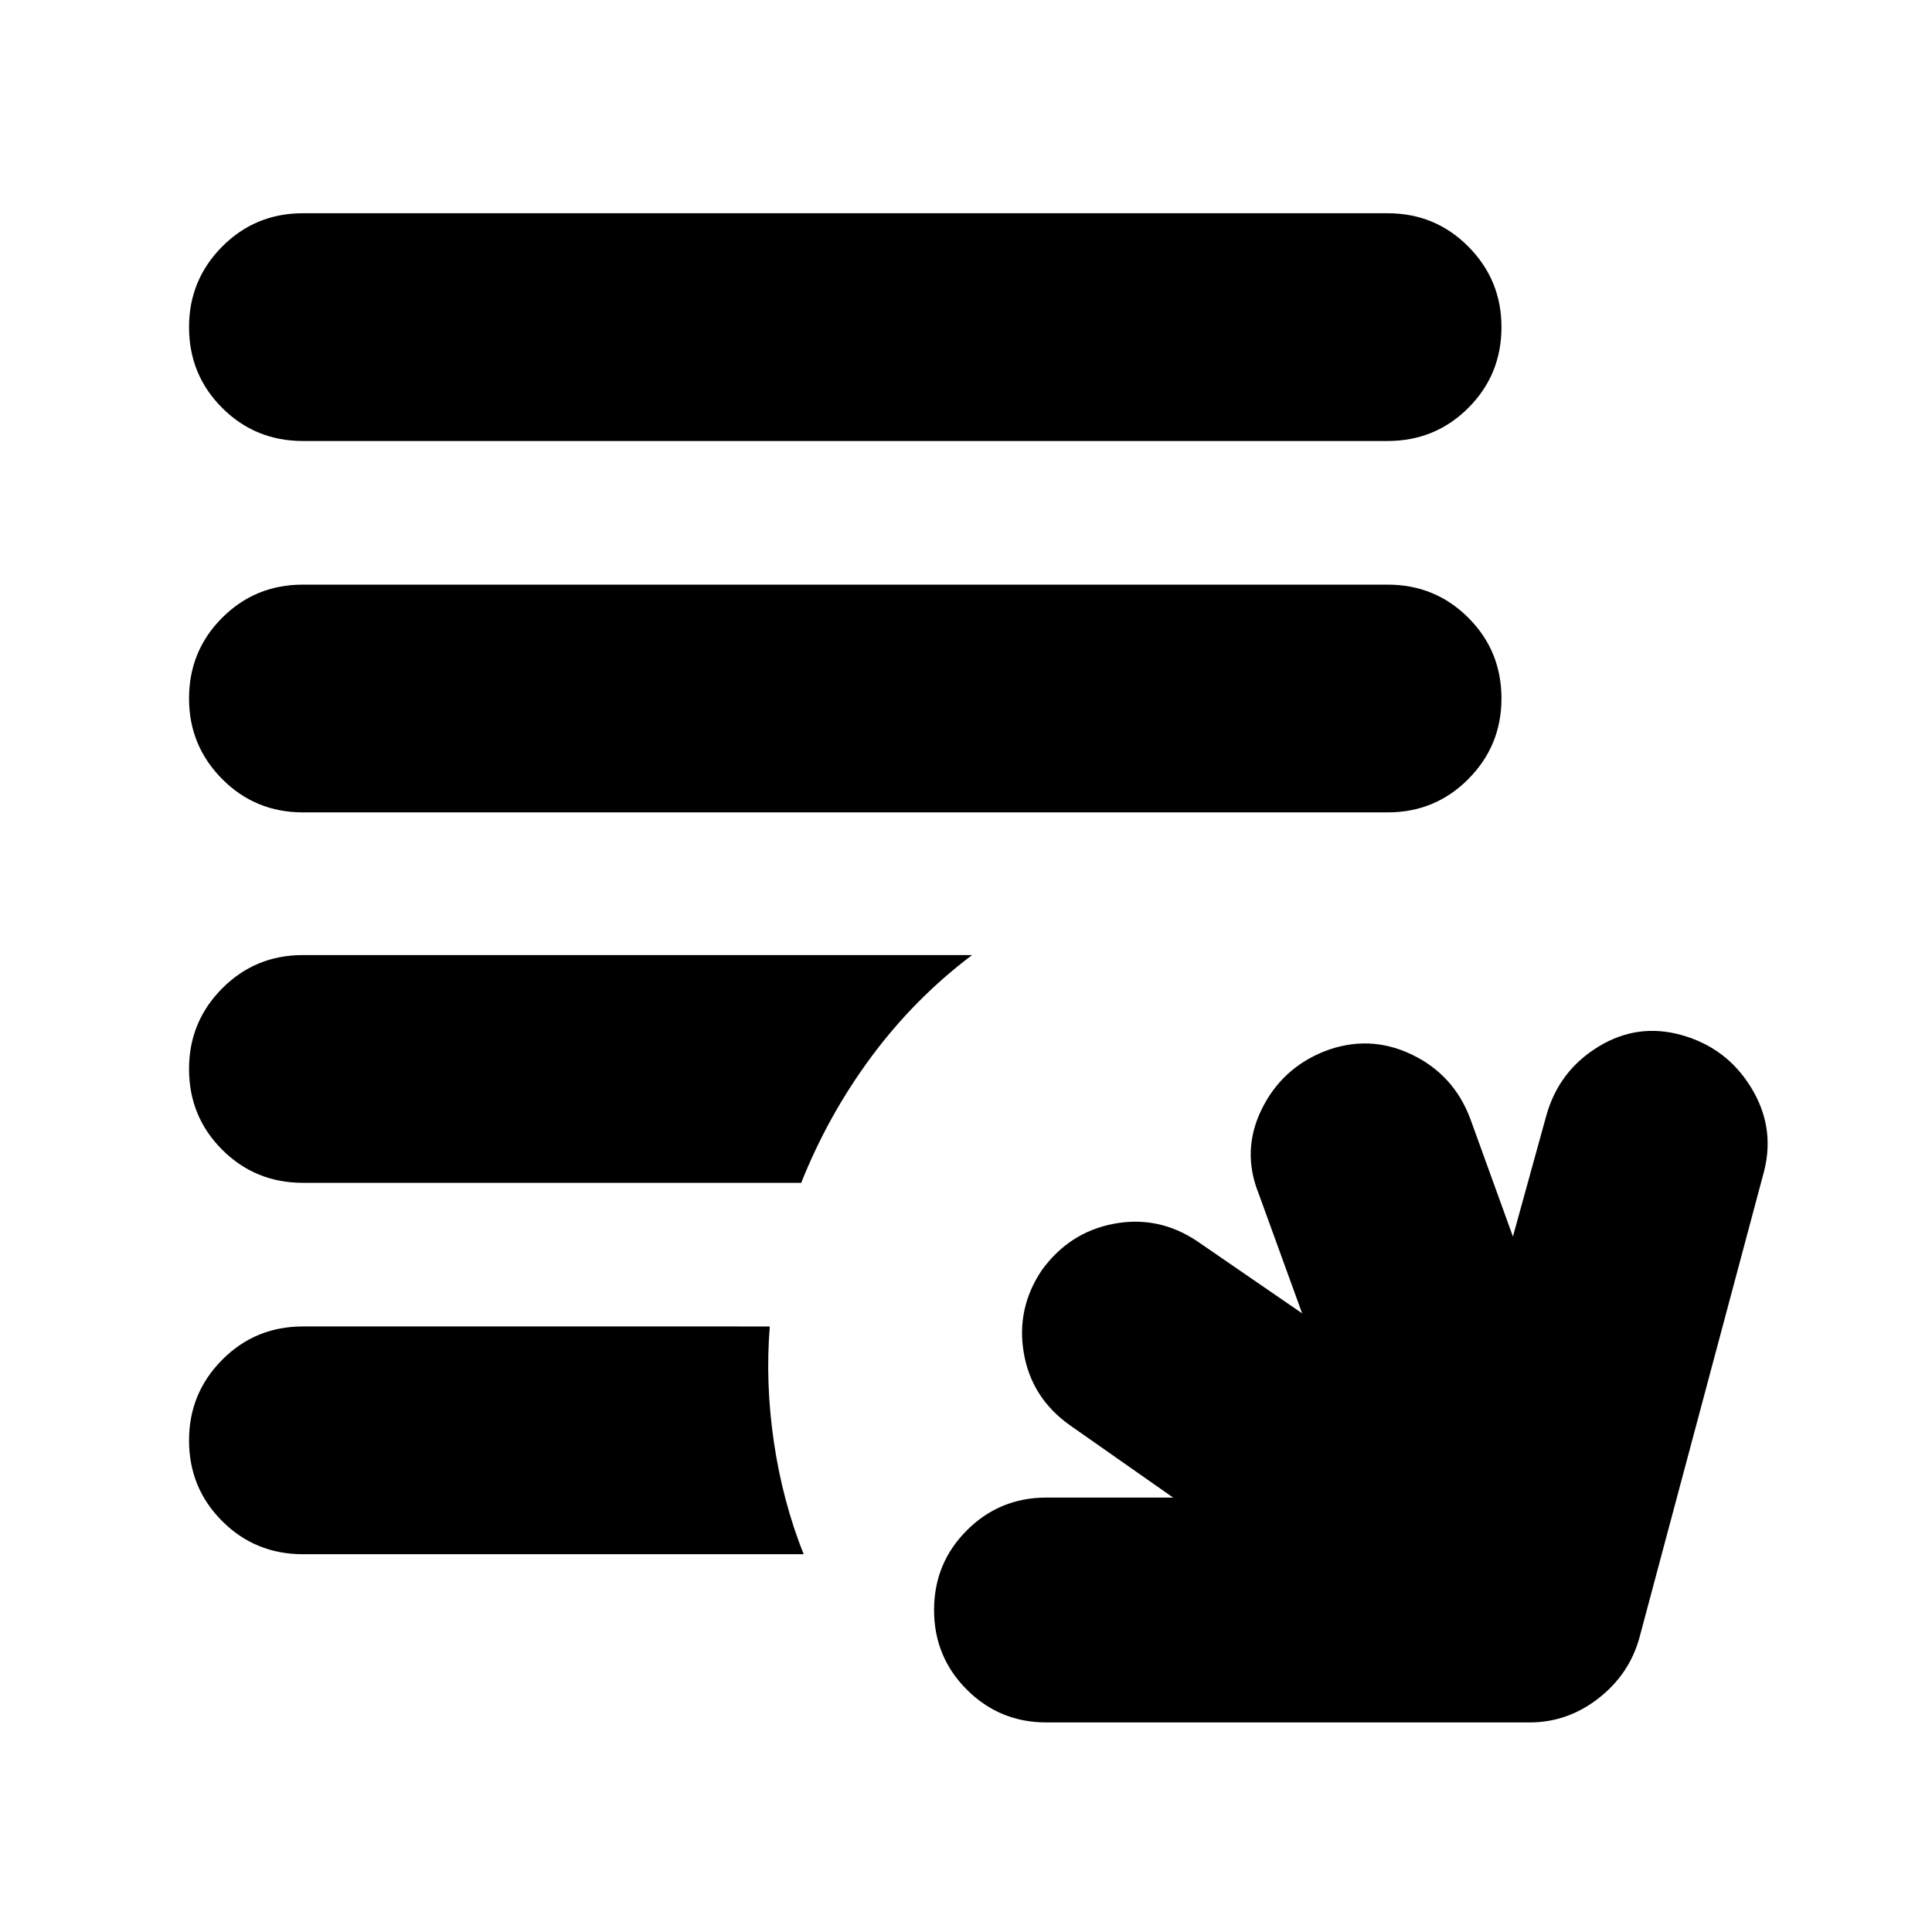 <svg xmlns="http://www.w3.org/2000/svg" height="24" viewBox="0 -960 960 960" width="24"><path d="M520-104.13q-23.29 0-39.58-16.29T464.13-160q0-23.29 16.29-39.58T520-215.87h62.91l-51.34-35.98q-18.96-13.48-22.82-35.67-3.86-22.2 8.81-41.18 13.67-18.99 35.79-23.2 22.13-4.21 41.32 8.51l52.35 35.98-21.65-59.63q-8.48-21.2 1.5-41.66 9.98-20.45 31.29-28.93 22.08-8.48 43.16 1.54 21.07 10.02 29.31 32.13l21.13 58.39 16.61-60.15q6.22-22.17 25.81-34.16 19.58-11.99 41.51-5.76 22.17 6.22 34.29 25.81 12.13 19.59 6.65 41.55l-62 232q-5 18.19-20.36 30.17T760-104.13H520Zm-369.48-83.59q-23.67 0-40.13-16.45-16.46-16.46-16.46-40.13 0-23.44 16.46-40.02 16.46-16.57 40.13-16.57H382.5q-2.28 28.39 2.08 57.71 4.35 29.31 14.75 55.46H150.52Zm0-184.54q-23.67 0-40.13-16.46-16.46-16.45-16.46-40.13 0-23.43 16.46-40.01 16.46-16.57 40.13-16.57h332.5q-28.43 21.43-49.91 50.34-21.48 28.92-35 62.83H150.52Zm0-184.07q-23.67 0-40.13-16.57-16.46-16.58-16.46-40.01 0-23.68 16.46-40.13 16.46-16.46 40.13-16.46h538.96q23.67 0 40.13 16.46 16.46 16.45 16.46 40.13 0 23.43-16.46 40.01-16.46 16.57-40.13 16.57H150.52Zm0-184.54q-23.67 0-40.13-16.46-16.46-16.45-16.46-40.13 0-23.43 16.46-40.01 16.46-16.57 40.13-16.57h538.96q23.67 0 40.13 16.57 16.46 16.58 16.46 40.01 0 23.68-16.46 40.13-16.46 16.46-40.13 16.46H150.52Z"/></svg>